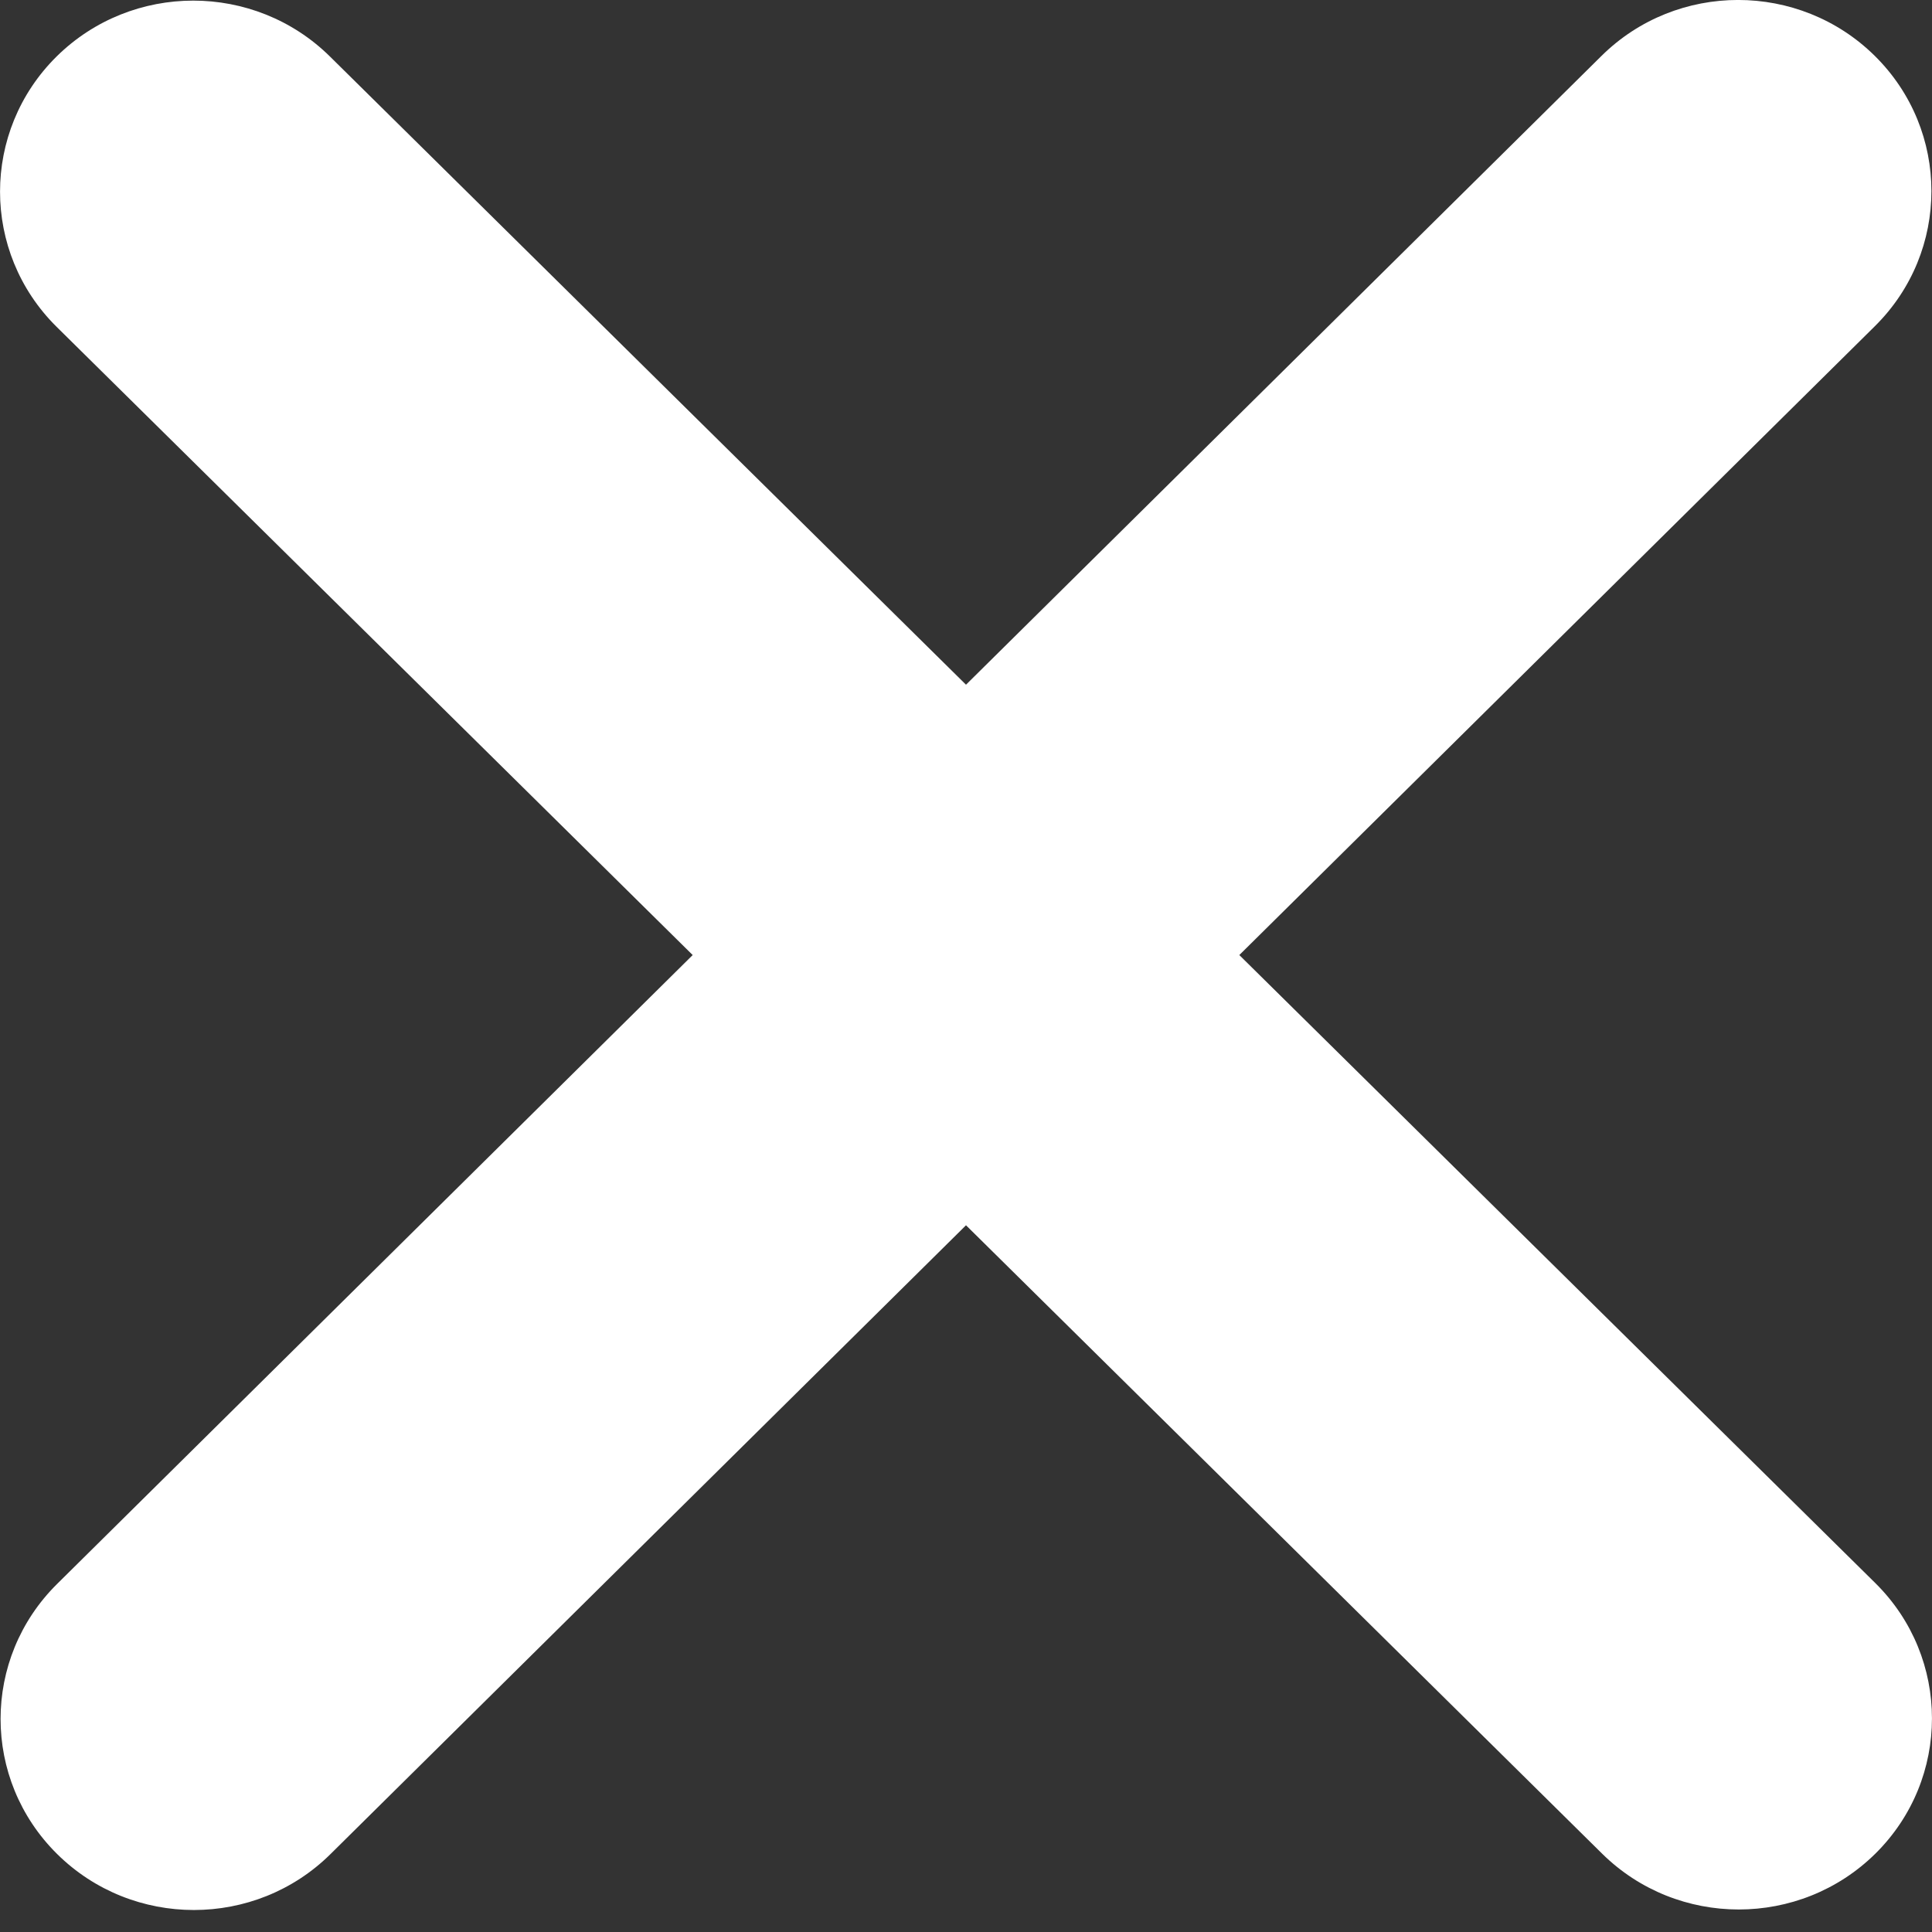 <svg width="15" height="15" viewBox="0 0 15 15" fill="none" xmlns="http://www.w3.org/2000/svg">
<rect x="0" y="0" width="15" height="15" fill="#333333" stroke="none"/>
<path d="M14.556 2.533C15.142 1.954 15.142 1.013 14.556 0.434C13.97 -0.145 13.019 -0.145 12.434 0.434L7.5 5.316L2.562 0.439C1.976 -0.14 1.025 -0.14 0.439 0.439C-0.146 1.018 -0.146 1.958 0.439 2.537L5.378 7.415L0.444 12.297C-0.142 12.876 -0.142 13.816 0.444 14.395C1.03 14.974 1.981 14.974 2.566 14.395L7.5 9.513L12.438 14.391C13.024 14.97 13.975 14.97 14.561 14.391C15.146 13.812 15.146 12.871 14.561 12.292L9.622 7.415L14.556 2.533Z" fill="white"/>
</svg>
